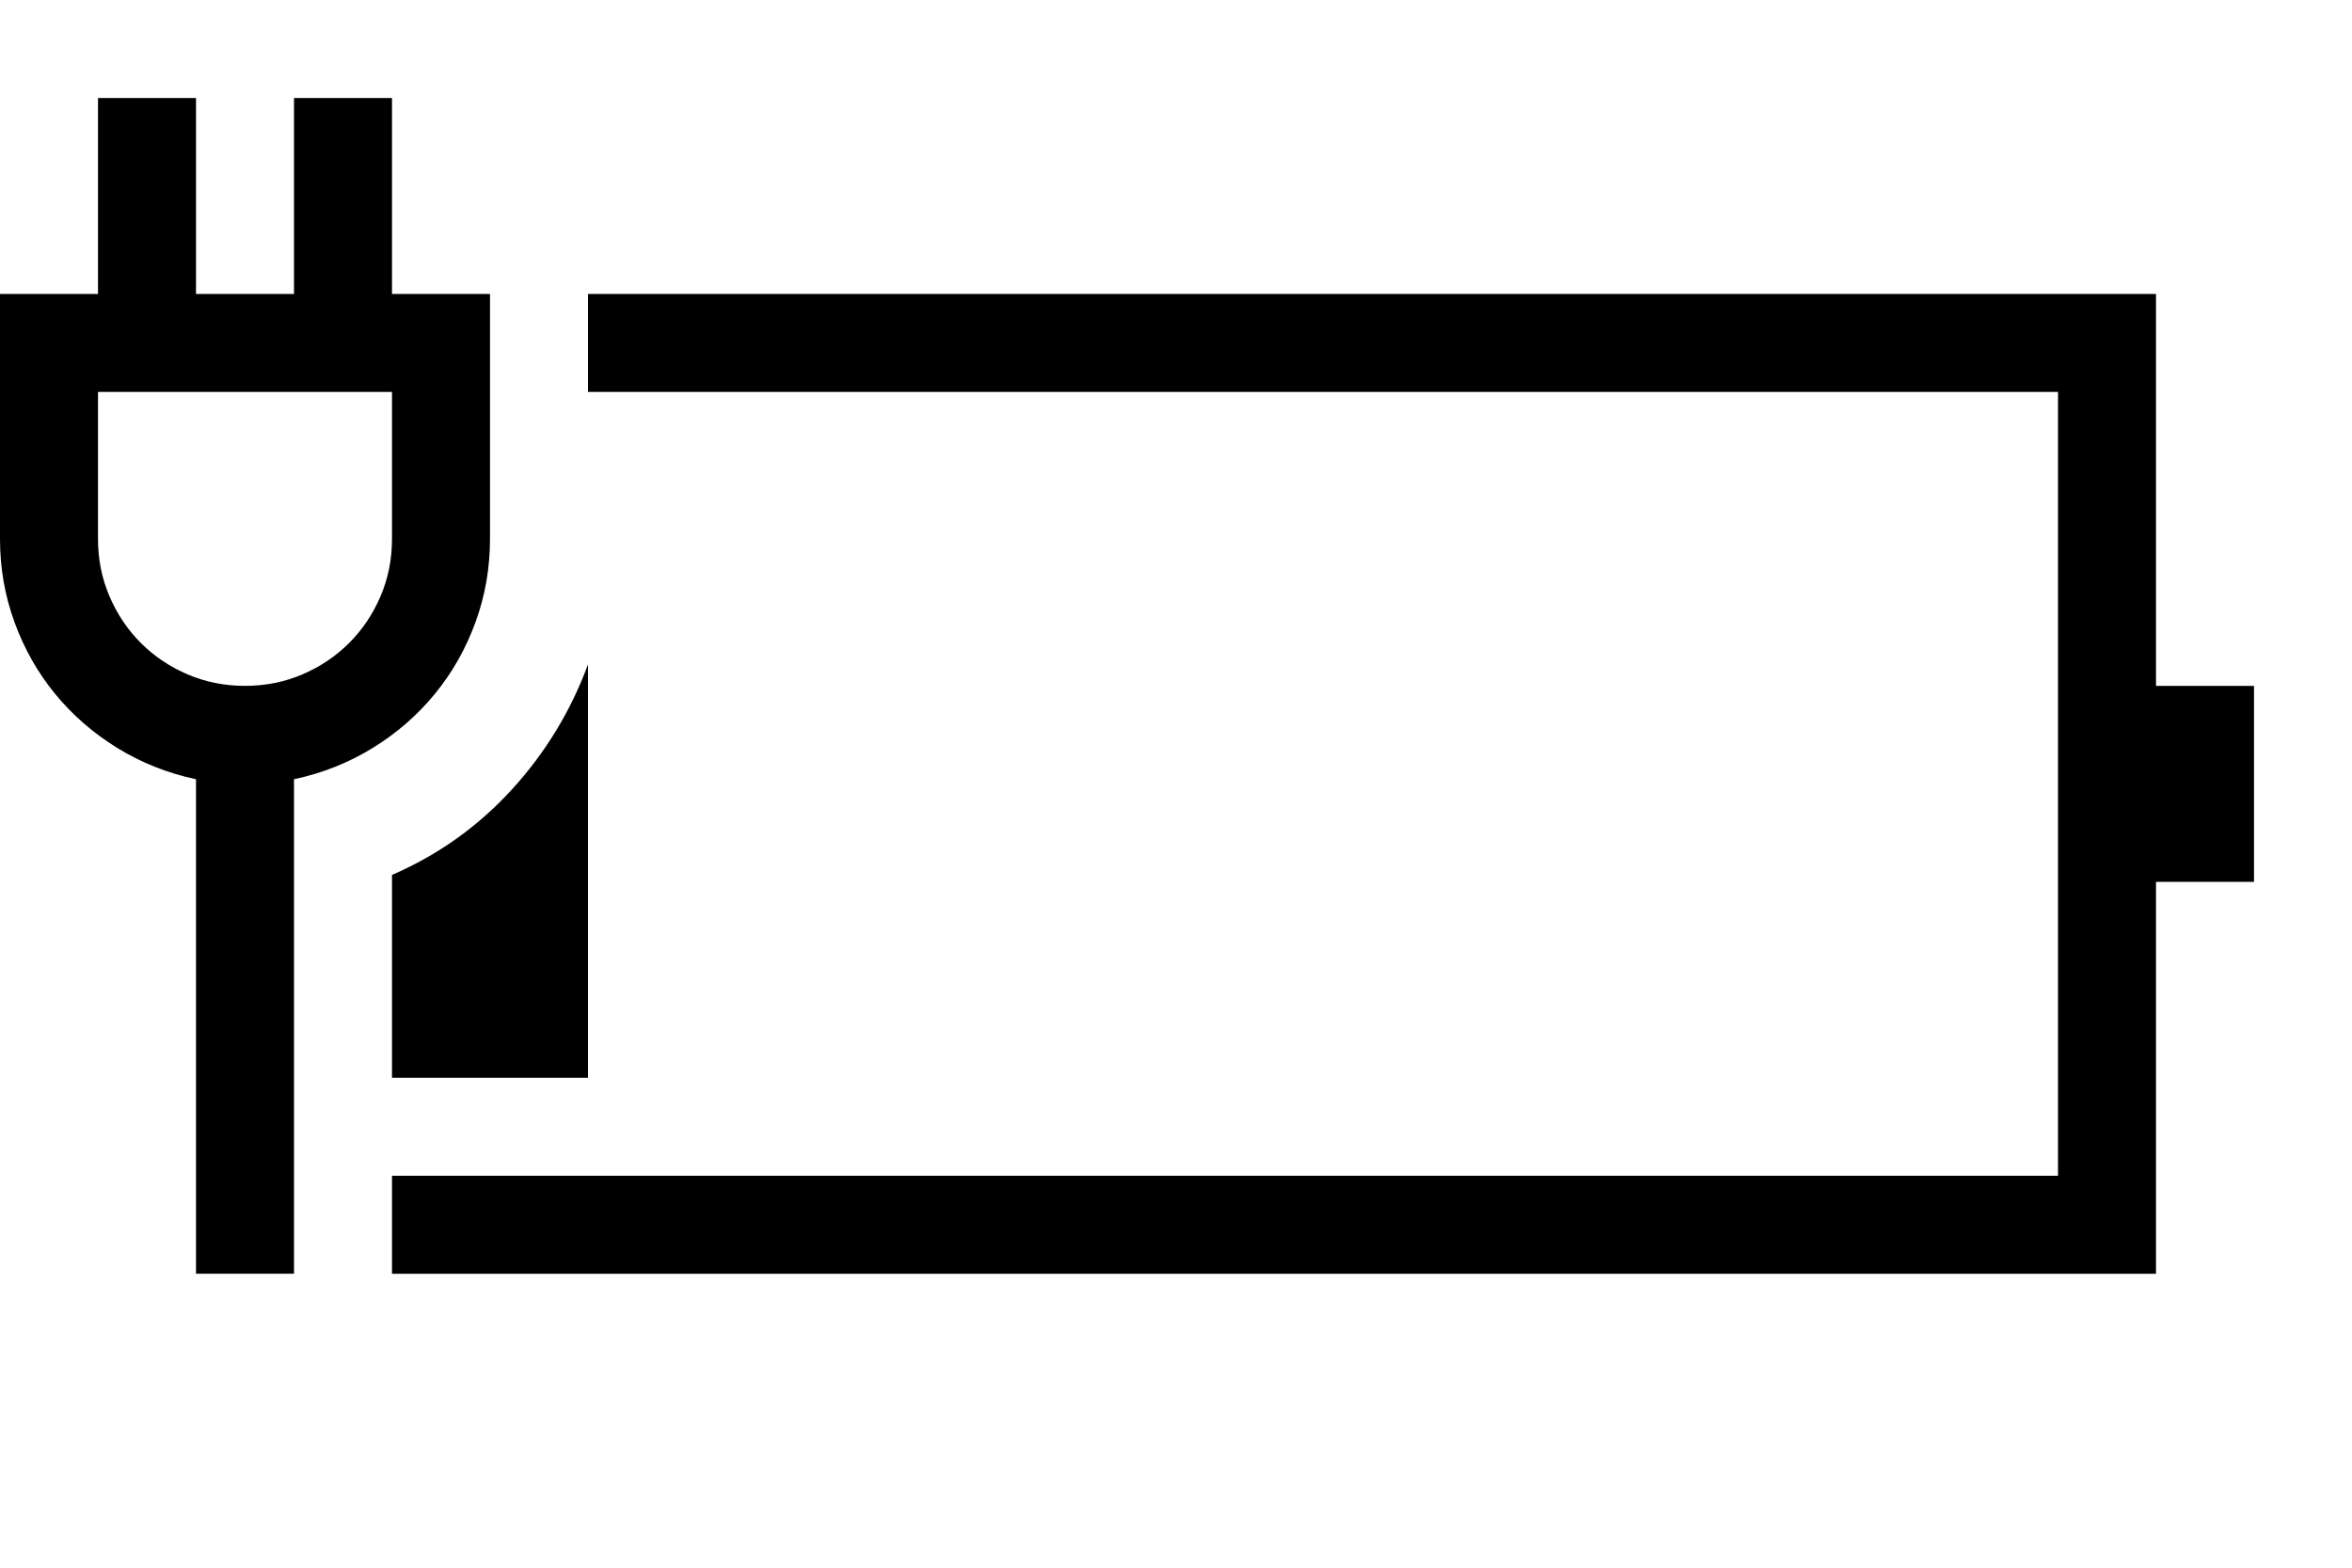 <svg xmlns="http://www.w3.org/2000/svg" viewBox="0 0 1536 1024"><path d="M1472 448v128h-64v256H256v-64h1088V256H384v-64h1024v256h64zM320 352q0 28.5-9.5 54.5T284 453.25t-40.5 35.25T192 509v323h-64V509q-28-6-51.5-20.5T36 453.25 9.5 406.5 0 352V192h64V64h64v128h64V64h64v128h64v160zm-256 0q0 20 7.5 37.5T92 420t30.5 20.5T160 448t37.5-7.5T228 420t20.5-30.5T256 352v-96H64v96zm192 219.5q45-19.5 78-55.5t50-82v270H256V571.5z"/></svg>